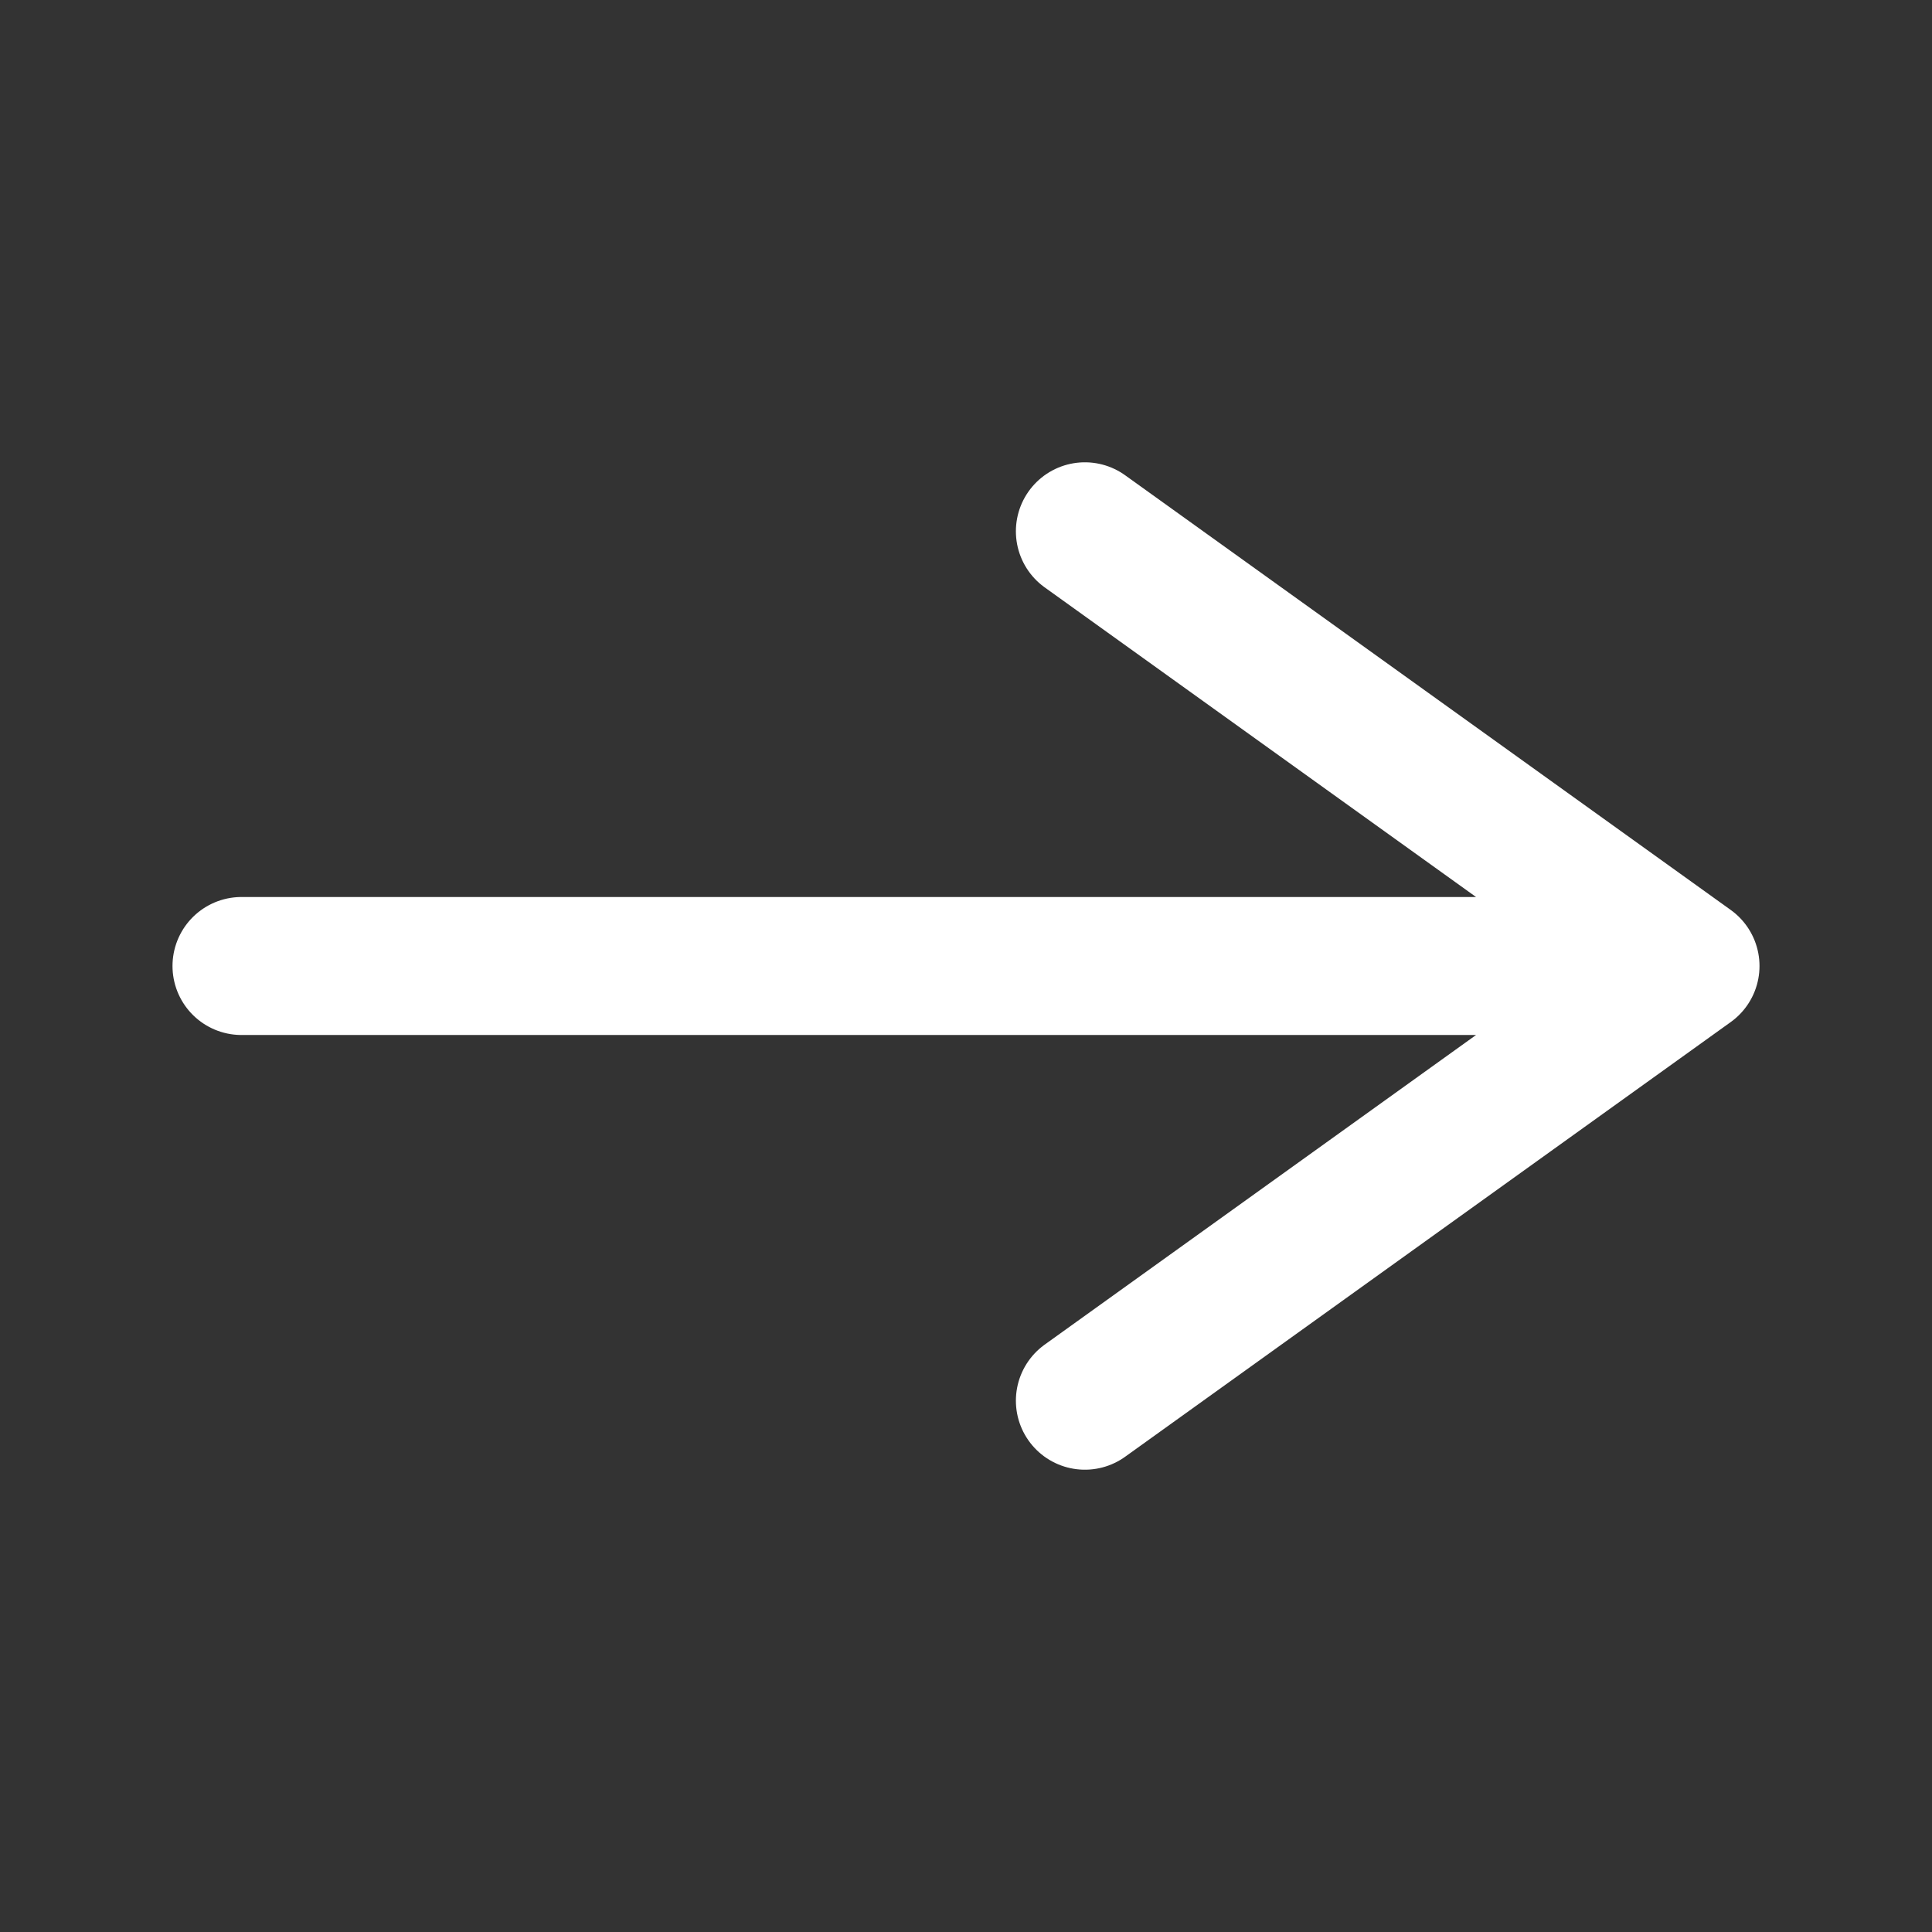 <svg width="28" height="28" viewBox="0 0 28 28" fill="none" xmlns="http://www.w3.org/2000/svg">
<rect x="0" y="0" width="28" height="28" fill="#333333" stroke="none"/>
<path d="M15.723 7.7L24.5 14L15.723 20.3M23.154 14H3.5" stroke="white" stroke-width="2" stroke-linecap="round" stroke-linejoin="round"/>
</svg>
